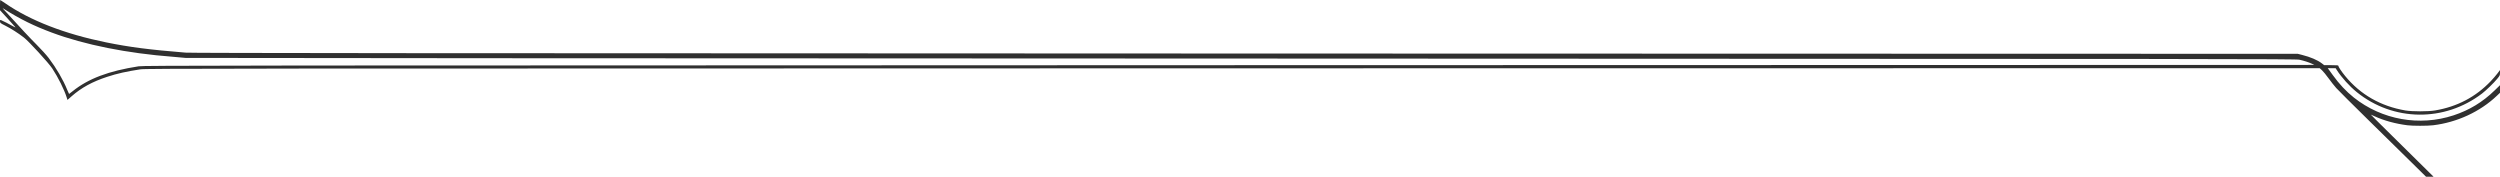 <?xml version="1.0" encoding="UTF-8" standalone="no"?>
<!-- Created with Inkscape (http://www.inkscape.org/) -->

<svg
   xmlns:dc="http://purl.org/dc/elements/1.1/"
   xmlns:cc="http://creativecommons.org/ns#"
   xmlns:rdf="http://www.w3.org/1999/02/22-rdf-syntax-ns#"
   xmlns:svg="http://www.w3.org/2000/svg"
   xmlns="http://www.w3.org/2000/svg"
   xmlns:sodipodi="http://sodipodi.sourceforge.net/DTD/sodipodi-0.dtd"
   xmlns:inkscape="http://www.inkscape.org/namespaces/inkscape"
   id="svg9003"
   version="1.1"
   inkscape:version="0.91 r13725"
   width="742.5"
   height="52.498"
   viewBox="0 0 742.5 52.498"
   sodipodi:docname="footerscroll.svg">
  <defs
     id="defs9007" />
  <sodipodi:namedview
     pagecolor="#ffffff"
     bordercolor="#666666"
     borderopacity="1"
     objecttolerance="10"
     gridtolerance="10"
     guidetolerance="10"
     inkscape:pageopacity="0"
     inkscape:pageshadow="2"
     inkscape:window-width="1250"
     inkscape:window-height="786"
     id="namedview9005"
     showgrid="false"
     fit-margin-top="0"
     fit-margin-left="0"
     fit-margin-right="0"
     fit-margin-bottom="0"
     inkscape:zoom="2.3617843"
     inkscape:cx="583.86608"
     inkscape:cy="-3.6412426"
     inkscape:window-x="0"
     inkscape:window-y="0"
     inkscape:window-maximized="0"
     inkscape:current-layer="svg9003" />
  <path
     style="fill:#303030;fill-opacity:1"
     d="m 716.157,48.18 c -2.402,-2.368 -8.174,-8.038 -12.825,-12.6 -4.651,-4.563 -8.92,-8.815 -9.485,-9.45 -0.565,-0.635 -1.588,-1.933 -2.273,-2.885 -0.685,-0.952 -1.554,-2.015 -1.932,-2.363 l -0.686,-0.632 -322.765,0.041 C 60.398,20.329 43.334,20.345 41.7,20.592 c -4.12,0.623 -6.897,1.249 -9.86,2.221 -4.419,1.449 -7.694,3.244 -10.609,5.813 l -1.194,1.053 -0.243,-0.777 C 19.081,26.62 17.273,22.986 15.542,20.358 14.435,18.676 8.584,12.296 7.094,11.144 5.364,9.808 3.357,8.528 1.579,7.625 0.068,6.859 0.001,6.805 6.789e-4,6.341 5e-5,5.893 0.026,5.867 0.358,5.994 0.858,6.184 2.915,7.242 3.879,7.805 4.321,8.064 4.629,8.185 4.563,8.075 4.498,7.965 3.444,6.786 2.222,5.455 L 0,3.035 0,1.517 C 0,0.683 0.034,0 0.075,0 0.116,0 0.782,0.437 1.553,0.971 8.96,6.1 19.248,10.087 31.5,12.578 c 6.987,1.421 12.827,2.175 23.625,3.052 1.754,0.142 71.13,0.201 314.775,0.267 l 312.525,0.084 1.275,0.322 c 2.491,0.628 4.592,1.525 5.878,2.509 l 0.704,0.538 2.109,0 c 1.808,0 2.109,0.033 2.109,0.233 0,0.282 0.924,1.663 1.973,2.948 4.524,5.542 10.577,9.014 17.902,10.267 2.053,0.351 6.766,0.35 8.85,-0.003 6.55,-1.108 12.044,-3.991 16.504,-8.66 0.662,-0.693 1.557,-1.726 1.988,-2.296 l 0.783,-1.035 0,0.793 c 0,0.739 -0.056,0.862 -0.82,1.796 -1.002,1.225 -3.287,3.445 -4.505,4.376 -11.143,8.524 -26.385,8.354 -37.223,-0.415 -2.155,-1.744 -4.495,-4.33 -5.916,-6.541 l -0.361,-0.561 -1.175,-0.002 -1.175,-0.002 0.315,0.412 c 0.173,0.227 0.701,0.953 1.174,1.613 1.887,2.636 3.991,4.883 6.262,6.687 8.342,6.628 19.507,8.625 29.625,5.297 4.686,-1.541 8.634,-3.935 12.188,-7.389 l 1.613,-1.567 0,1.125 0,1.125 -0.938,0.893 c -4.968,4.733 -11.82,7.903 -18.93,8.759 -1.694,0.204 -6.08,0.204 -7.658,-4.5e-4 -3.571,-0.462 -6.886,-1.369 -9.659,-2.644 -0.61,-0.28 -1.14,-0.51 -1.177,-0.51 -0.038,0 2.756,2.781 6.209,6.18 3.453,3.399 7.661,7.55 9.352,9.224 l 3.075,3.044 -1.125,-0.007 -1.125,-0.007 -4.368,-4.305 z M 21.571,27.093 C 26.219,23.356 32.256,21.077 41.175,19.691 42.726,19.45 62.078,19.43 365.1,19.355 l 322.275,-0.08 -0.75,-0.347 c -0.962,-0.445 -2.256,-0.862 -3.675,-1.186 C 681.891,17.5 663.511,17.48 368.775,17.39 196.597,17.337 55.455,17.251 55.125,17.2 54.795,17.148 53.141,17.001 51.45,16.872 37.775,15.835 25.144,13.314 15.375,9.672 9.989,7.665 6.076,5.73 1.125,2.627 0.681,2.349 0.682,2.353 1.212,2.935 c 4.945,5.431 7.69,8.366 9.67,10.34 1.324,1.32 2.933,3.095 3.576,3.944 2.295,3.031 4.308,6.488 5.501,9.444 0.275,0.681 0.524,1.238 0.553,1.238 0.029,0 0.506,-0.363 1.058,-0.807 z"
     id="path9553"
     inkscape:connector-curvature="0" />
</svg>
